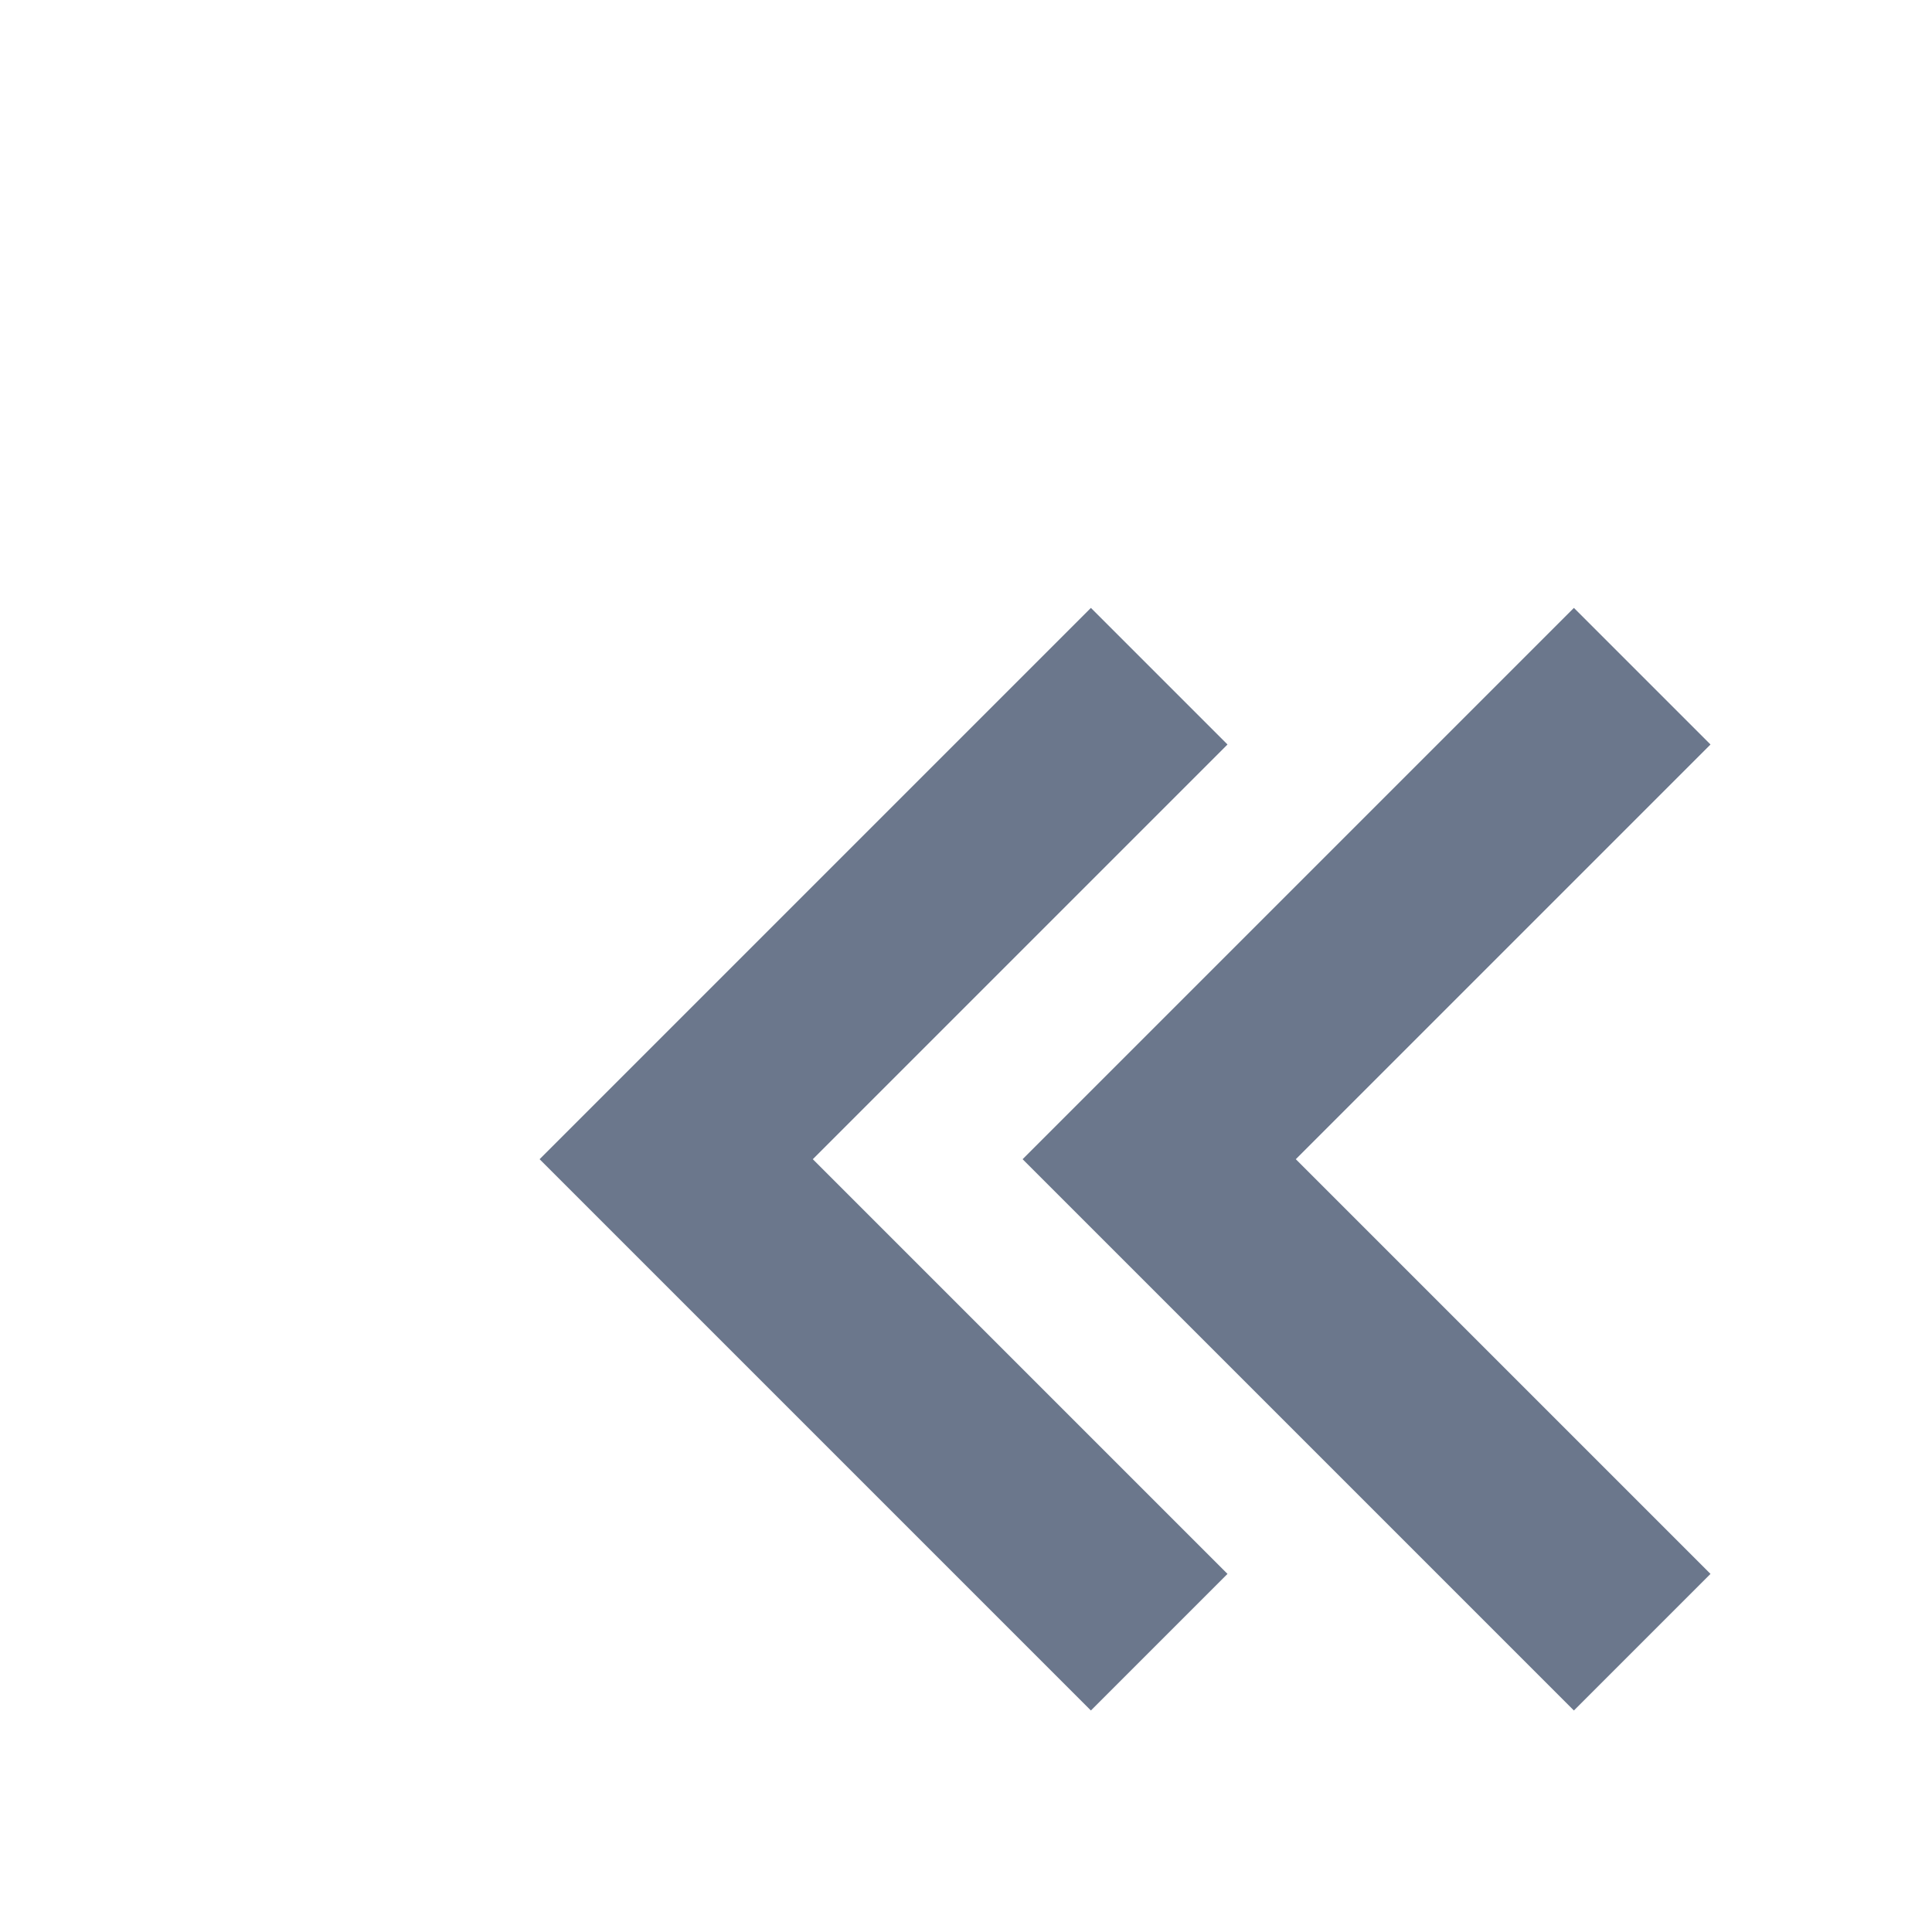 <svg xmlns="http://www.w3.org/2000/svg" width="18" height="18" viewBox="0 0 20 20"><path d="m12.707 7.707-1.414-1.414L5.586 12l5.707 5.707 1.414-1.414L8.414 12z" fill="#6b778c"/><path d="M16.293 6.293 10.586 12l5.707 5.707 1.414-1.414L13.414 12l4.293-4.293z" fill="#6b778c"/></svg>